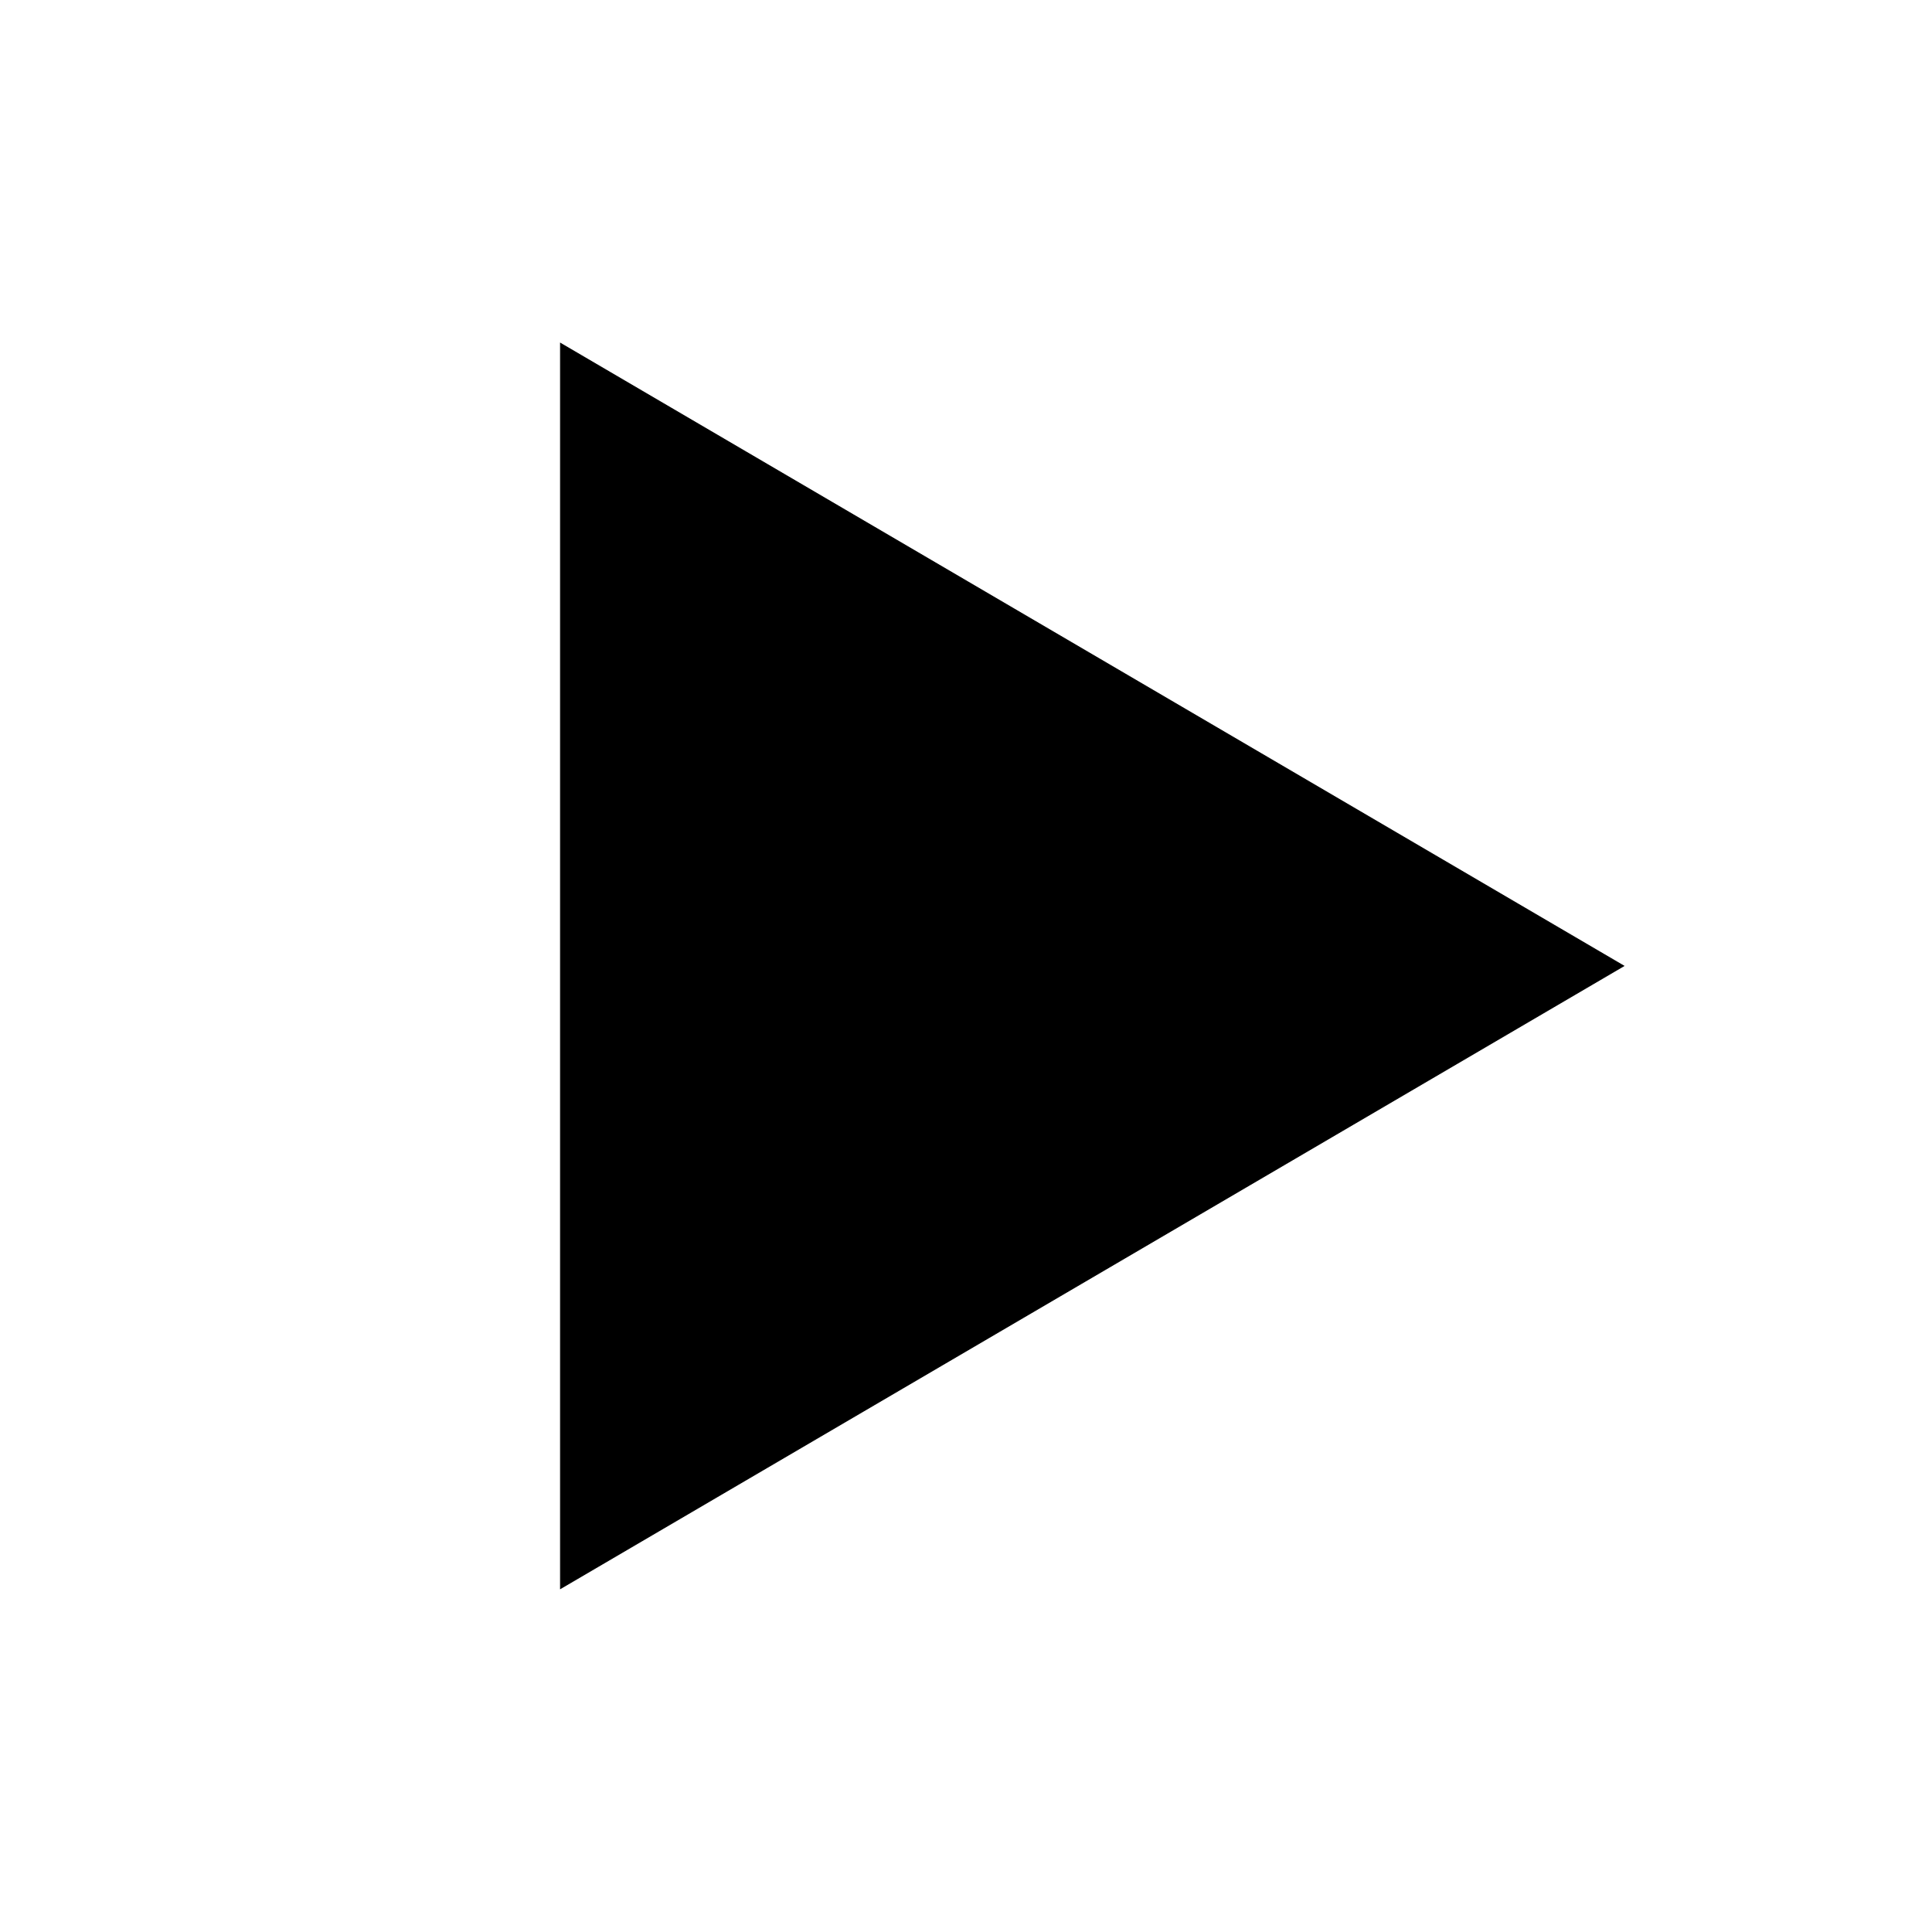 <?xml version="1.0" encoding="UTF-8" standalone="no"?>
<!-- Created with Inkscape (http://www.inkscape.org/) -->

<svg
   xmlns:dc="http://purl.org/dc/elements/1.1/"
   xmlns:cc="http://creativecommons.org/ns#"
   xmlns:rdf="http://www.w3.org/1999/02/22-rdf-syntax-ns#"
   xmlns:svg="http://www.w3.org/2000/svg"
   xmlns="http://www.w3.org/2000/svg"
   xmlns:sodipodi="http://sodipodi.sourceforge.net/DTD/sodipodi-0.dtd"
   xmlns:inkscape="http://www.inkscape.org/namespaces/inkscape"
   width="2048"
   height="2048"
   viewBox="0 0 541.867 541.867"
   version="1.1"
   id="svg8"
   inkscape:version="0.92.4 (5da689c313, 2019-01-14)"
   sodipodi:docname="play.svg"
   inkscape:export-filename="/home/beck/Documents/Develop/Roloi/src/components/assets/play.png"
   inkscape:export-xdpi="2.8733726"
   inkscape:export-ydpi="2.8733726">
  <defs
     id="defs2">
    <filter
       inkscape:collect="always"
       style="color-interpolation-filters:sRGB"
       id="filter1137"
       x="-0.004"
       width="1.007"
       y="-0.004"
       height="1.007">
      <feGaussianBlur
         inkscape:collect="always"
         stdDeviation="0.131"
         id="feGaussianBlur1139" />
    </filter>
  </defs>
  <sodipodi:namedview
     id="base"
     pagecolor="#ffffff"
     bordercolor="#666666"
     borderopacity="1.0"
     inkscape:pageopacity="0.0"
     inkscape:pageshadow="2"
     inkscape:zoom="0.175"
     inkscape:cx="1093.5494"
     inkscape:cy="1083.7842"
     inkscape:document-units="mm"
     inkscape:current-layer="g1099"
     showgrid="false"
     units="px"
     inkscape:window-width="1920"
     inkscape:window-height="1021"
     inkscape:window-x="0"
     inkscape:window-y="27"
     inkscape:window-maximized="1" />
  <g
     inkscape:label="Camada 1"
     inkscape:groupmode="layer"
     id="layer1"
     transform="translate(0,244.867)">
    <g
       id="g1099"
       transform="matrix(3.109,0,0,3.036,-191.539,-289.341)"
       style="filter:url(#filter1137)">
      <ellipse
         style="fill:#ffffff;fill-opacity:1;fill-rule:evenodd;stroke:none;stroke-width:0.086;stroke-miterlimit:4;stroke-dasharray:none;stroke-opacity:1"
         id="path1502"
         cx="148.745"
         cy="103.883"
         rx="84.675"
         ry="86.711"
         inkscape:export-filename="/home/beck/Documents/Develop/Roloi/src/components/assets/clock.png"
         inkscape:export-xdpi="2.3399999"
         inkscape:export-ydpi="2.3399999" />
      <path
         style="fill:#000000;fill-opacity:1;stroke:#000000;stroke-width:0.077px;stroke-linecap:butt;stroke-linejoin:miter;stroke-opacity:1"
         d="M 112.169,46.36 V 161.405 l 95.923,-57.523 z"
         id="path1641"
         inkscape:connector-curvature="0"
         sodipodi:nodetypes="cccc" />
    </g>
  </g>
</svg>
